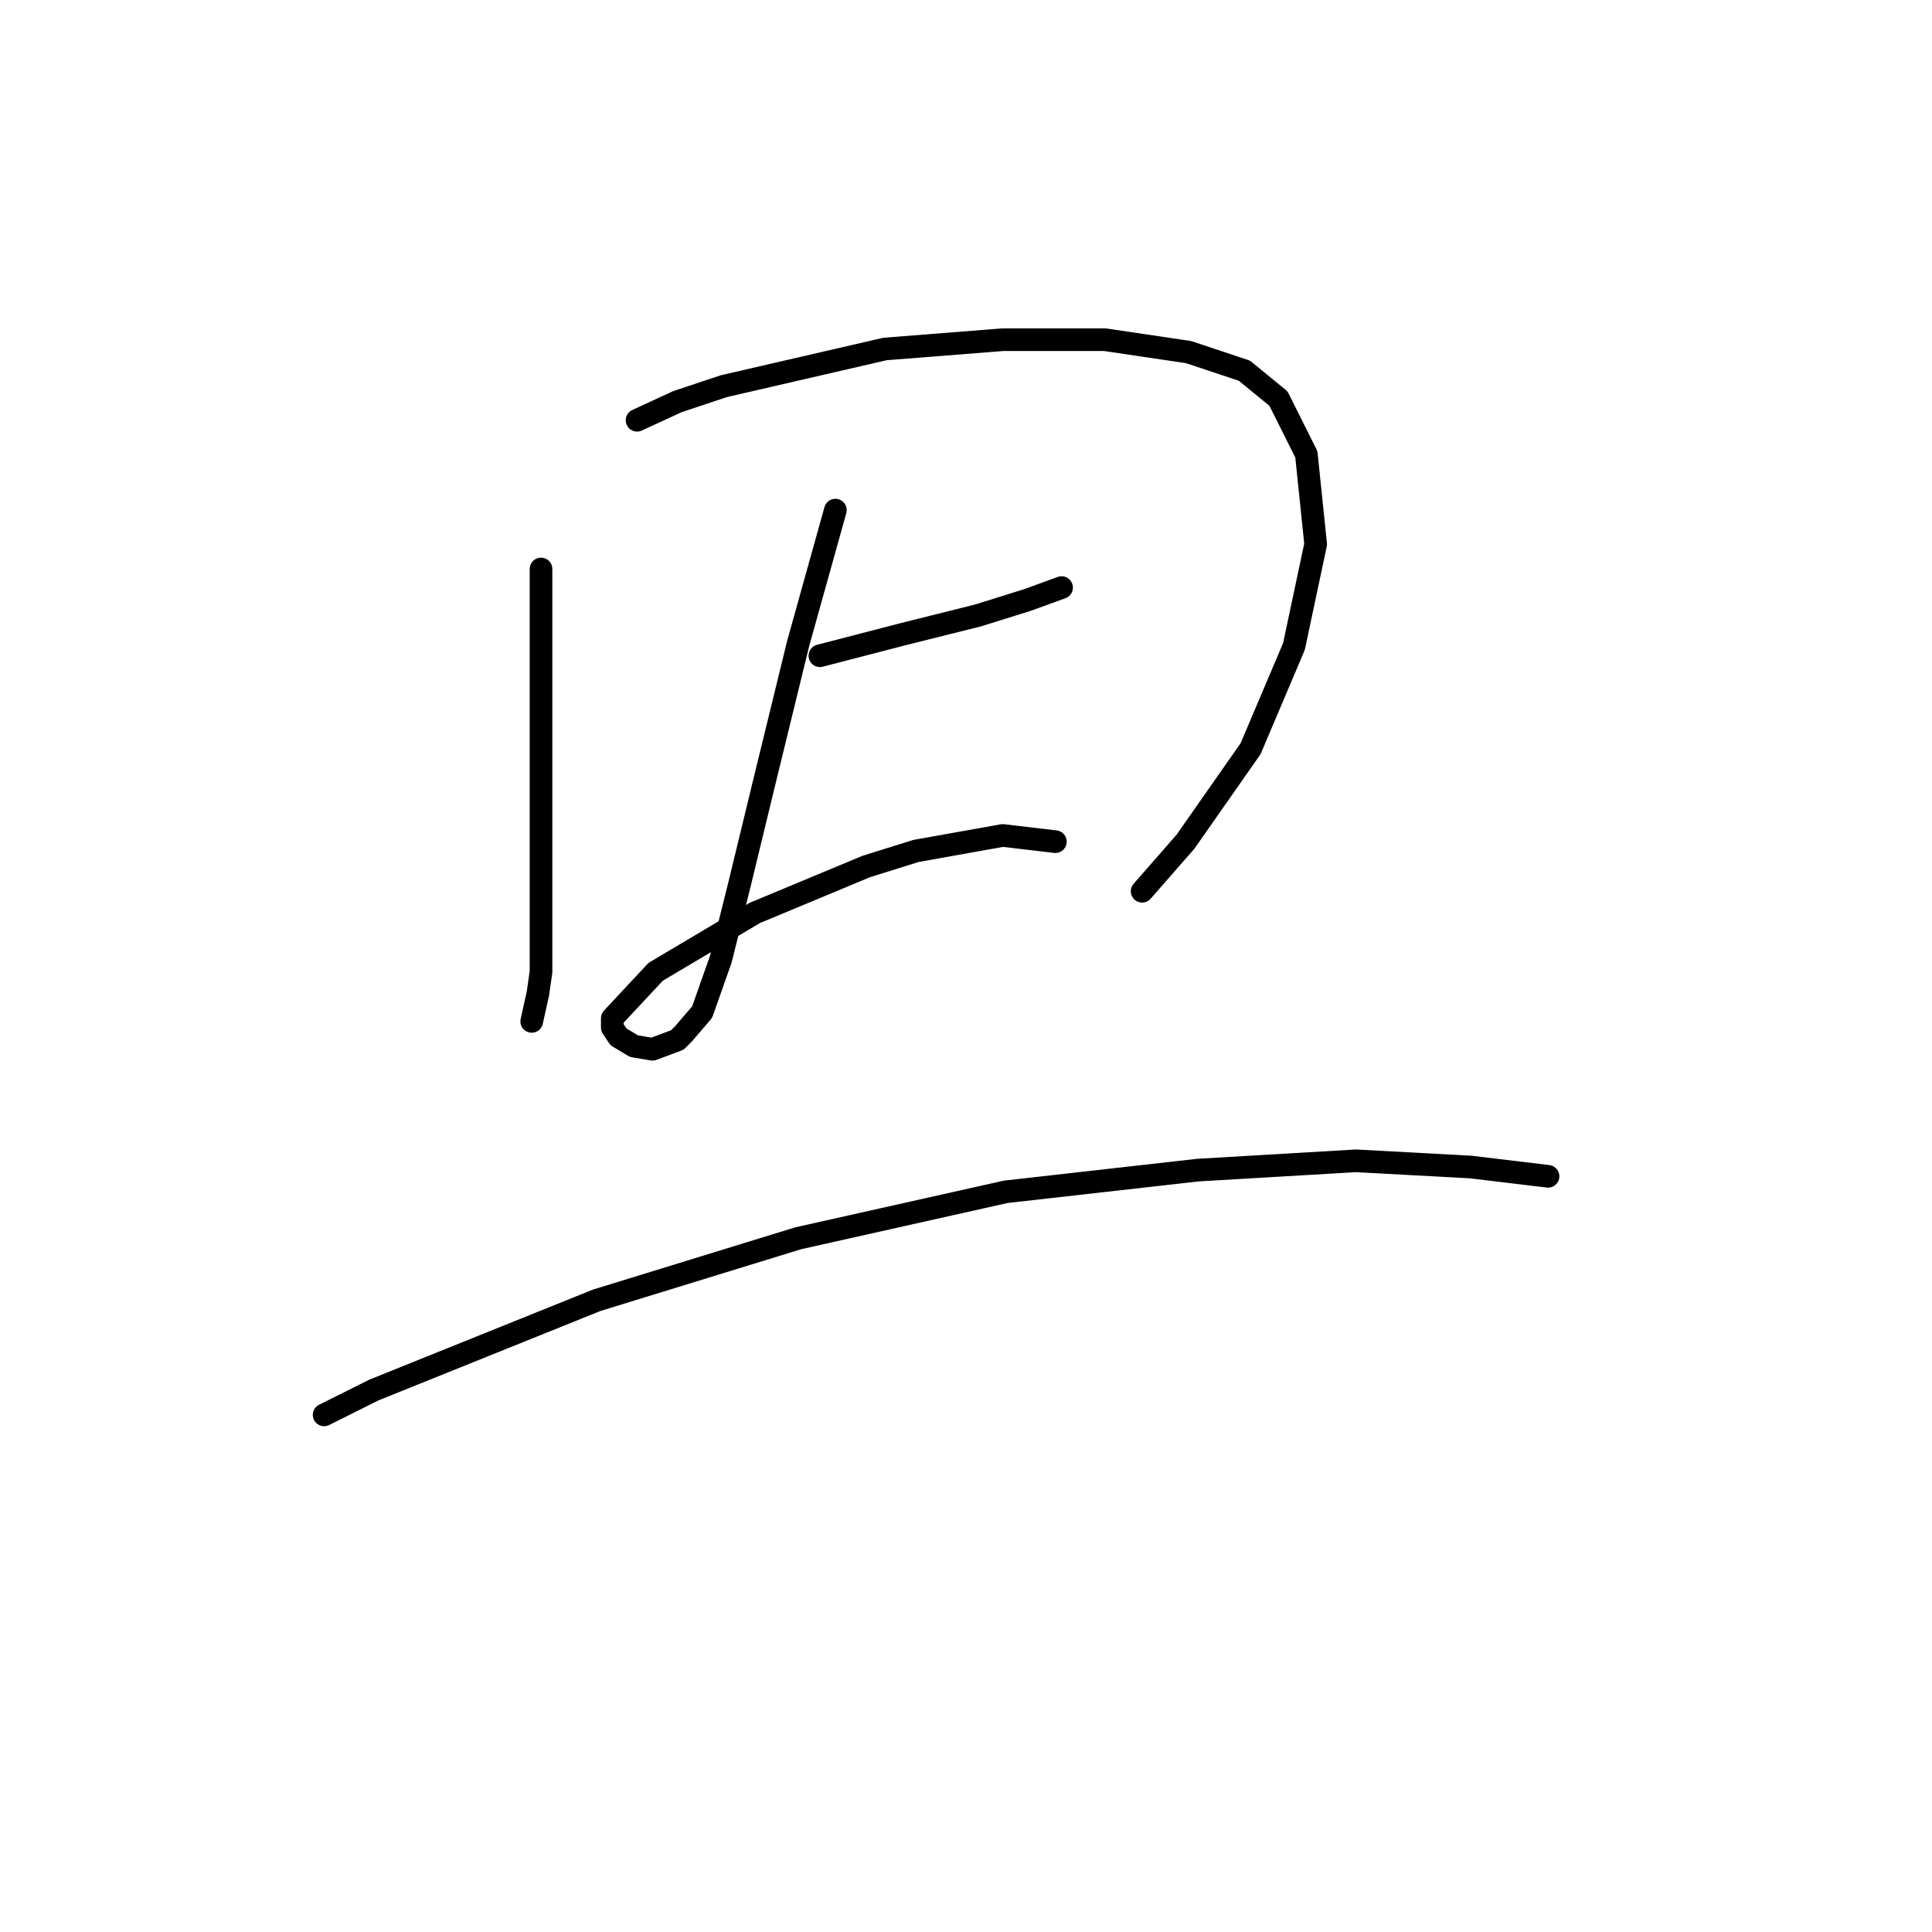 <?xml version="1.0" standalone="no"?>
    <svg width="256" height="256" xmlns="http://www.w3.org/2000/svg" version="1.1">
    <polyline stroke="black" stroke-width="3" stroke-linecap="round" fill="transparent" stroke-linejoin="round" points="71.688 75.395 71.688 93.871 71.688 108.651 71.688 120.558 71.688 128.769 71.277 131.643 70.456 135.338 70.456 135.338 " />
        <polyline stroke="black" stroke-width="3" stroke-linecap="round" fill="transparent" stroke-linejoin="round" points="84.415 55.688 89.753 53.224 95.911 51.171 117.261 46.244 132.863 45.013 146.412 45.013 157.497 46.655 164.887 49.118 169.404 52.814 173.099 60.204 174.331 72.11 171.456 85.659 165.708 99.208 157.087 111.525 151.339 118.094 151.339 118.094 " />
        <polyline stroke="black" stroke-width="3" stroke-linecap="round" fill="transparent" stroke-linejoin="round" points="108.639 86.891 119.725 84.017 129.578 81.554 136.147 79.501 140.664 77.858 140.664 77.858 " />
        <polyline stroke="black" stroke-width="3" stroke-linecap="round" fill="transparent" stroke-linejoin="round" points="110.692 67.594 105.765 85.249 101.249 103.724 97.964 117.273 95.501 127.127 93.037 134.107 90.574 136.981 89.753 137.802 86.468 139.033 84.005 138.623 81.952 137.391 81.131 136.159 81.131 134.928 86.879 128.769 100.017 120.968 114.798 114.81 121.367 112.757 132.863 110.704 139.843 111.525 139.843 111.525 " />
        <polyline stroke="black" stroke-width="3" stroke-linecap="round" fill="transparent" stroke-linejoin="round" points="42.948 187.481 49.517 184.196 79.078 172.29 105.765 164.078 133.273 157.92 158.729 155.046 179.668 153.814 194.859 154.635 205.123 155.867 205.123 155.867 " />
        </svg>
